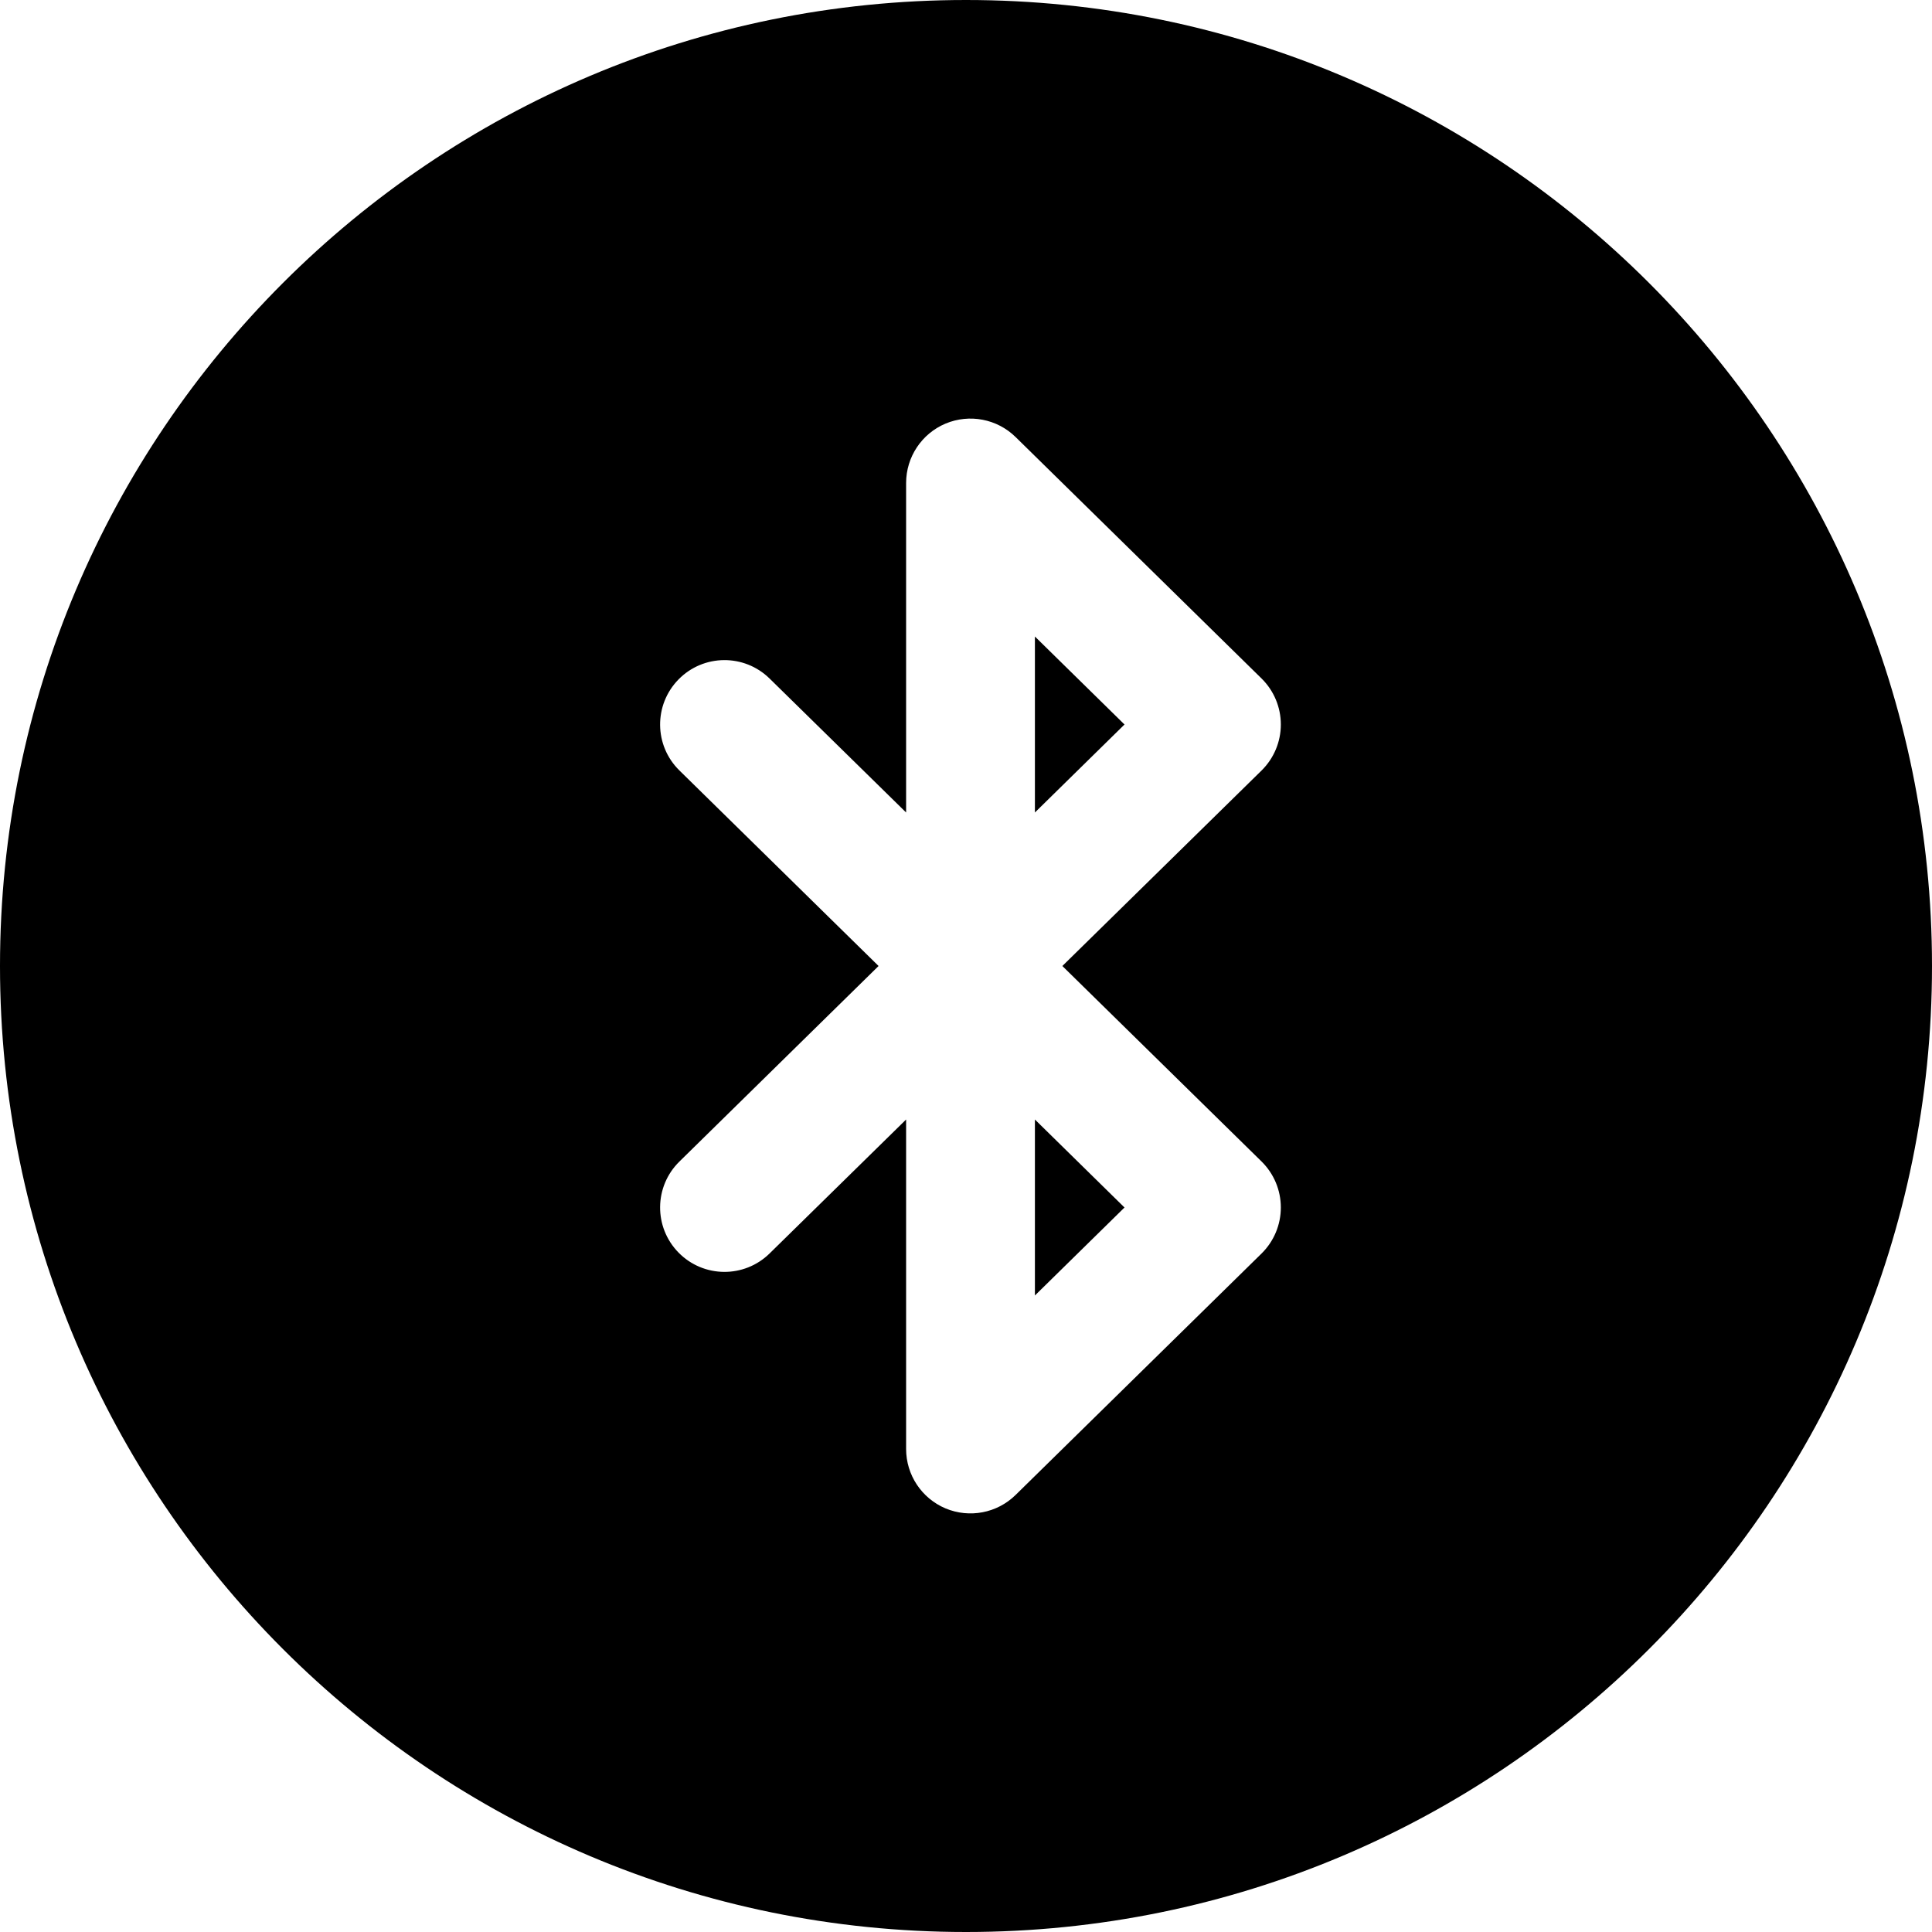<svg width="24" height="24" viewBox="0 0 24 24" fill="none" xmlns="http://www.w3.org/2000/svg">
<path d="M12 0C5.373 0 0 5.373 0 12C0 18.627 5.373 24 12 24C18.627 24 24 18.627 24 12C24 5.373 18.627 0 12 0ZM12.616 5.429L15.672 8.429C15.825 8.58 15.911 8.785 15.911 9C15.911 9.215 15.825 9.42 15.672 9.571L13.197 12L15.672 14.429C15.825 14.58 15.911 14.785 15.911 15C15.911 15.215 15.825 15.42 15.672 15.571L12.616 18.571C12.386 18.797 12.043 18.862 11.746 18.738C11.449 18.613 11.256 18.322 11.256 18V13.907L9.56 15.571C9.245 15.88 8.739 15.876 8.429 15.56C8.12 15.245 8.124 14.739 8.44 14.429L10.914 12L8.44 9.571C8.124 9.261 8.12 8.755 8.429 8.44C8.739 8.124 9.245 8.12 9.56 8.429L11.256 10.093V6C11.256 5.678 11.449 5.387 11.746 5.262C12.043 5.138 12.386 5.203 12.616 5.429ZM13.969 15L12.856 13.907V16.093L13.969 15ZM12.856 7.907V10.093L13.969 9L12.856 7.907Z" fill="black"/>
</svg>
